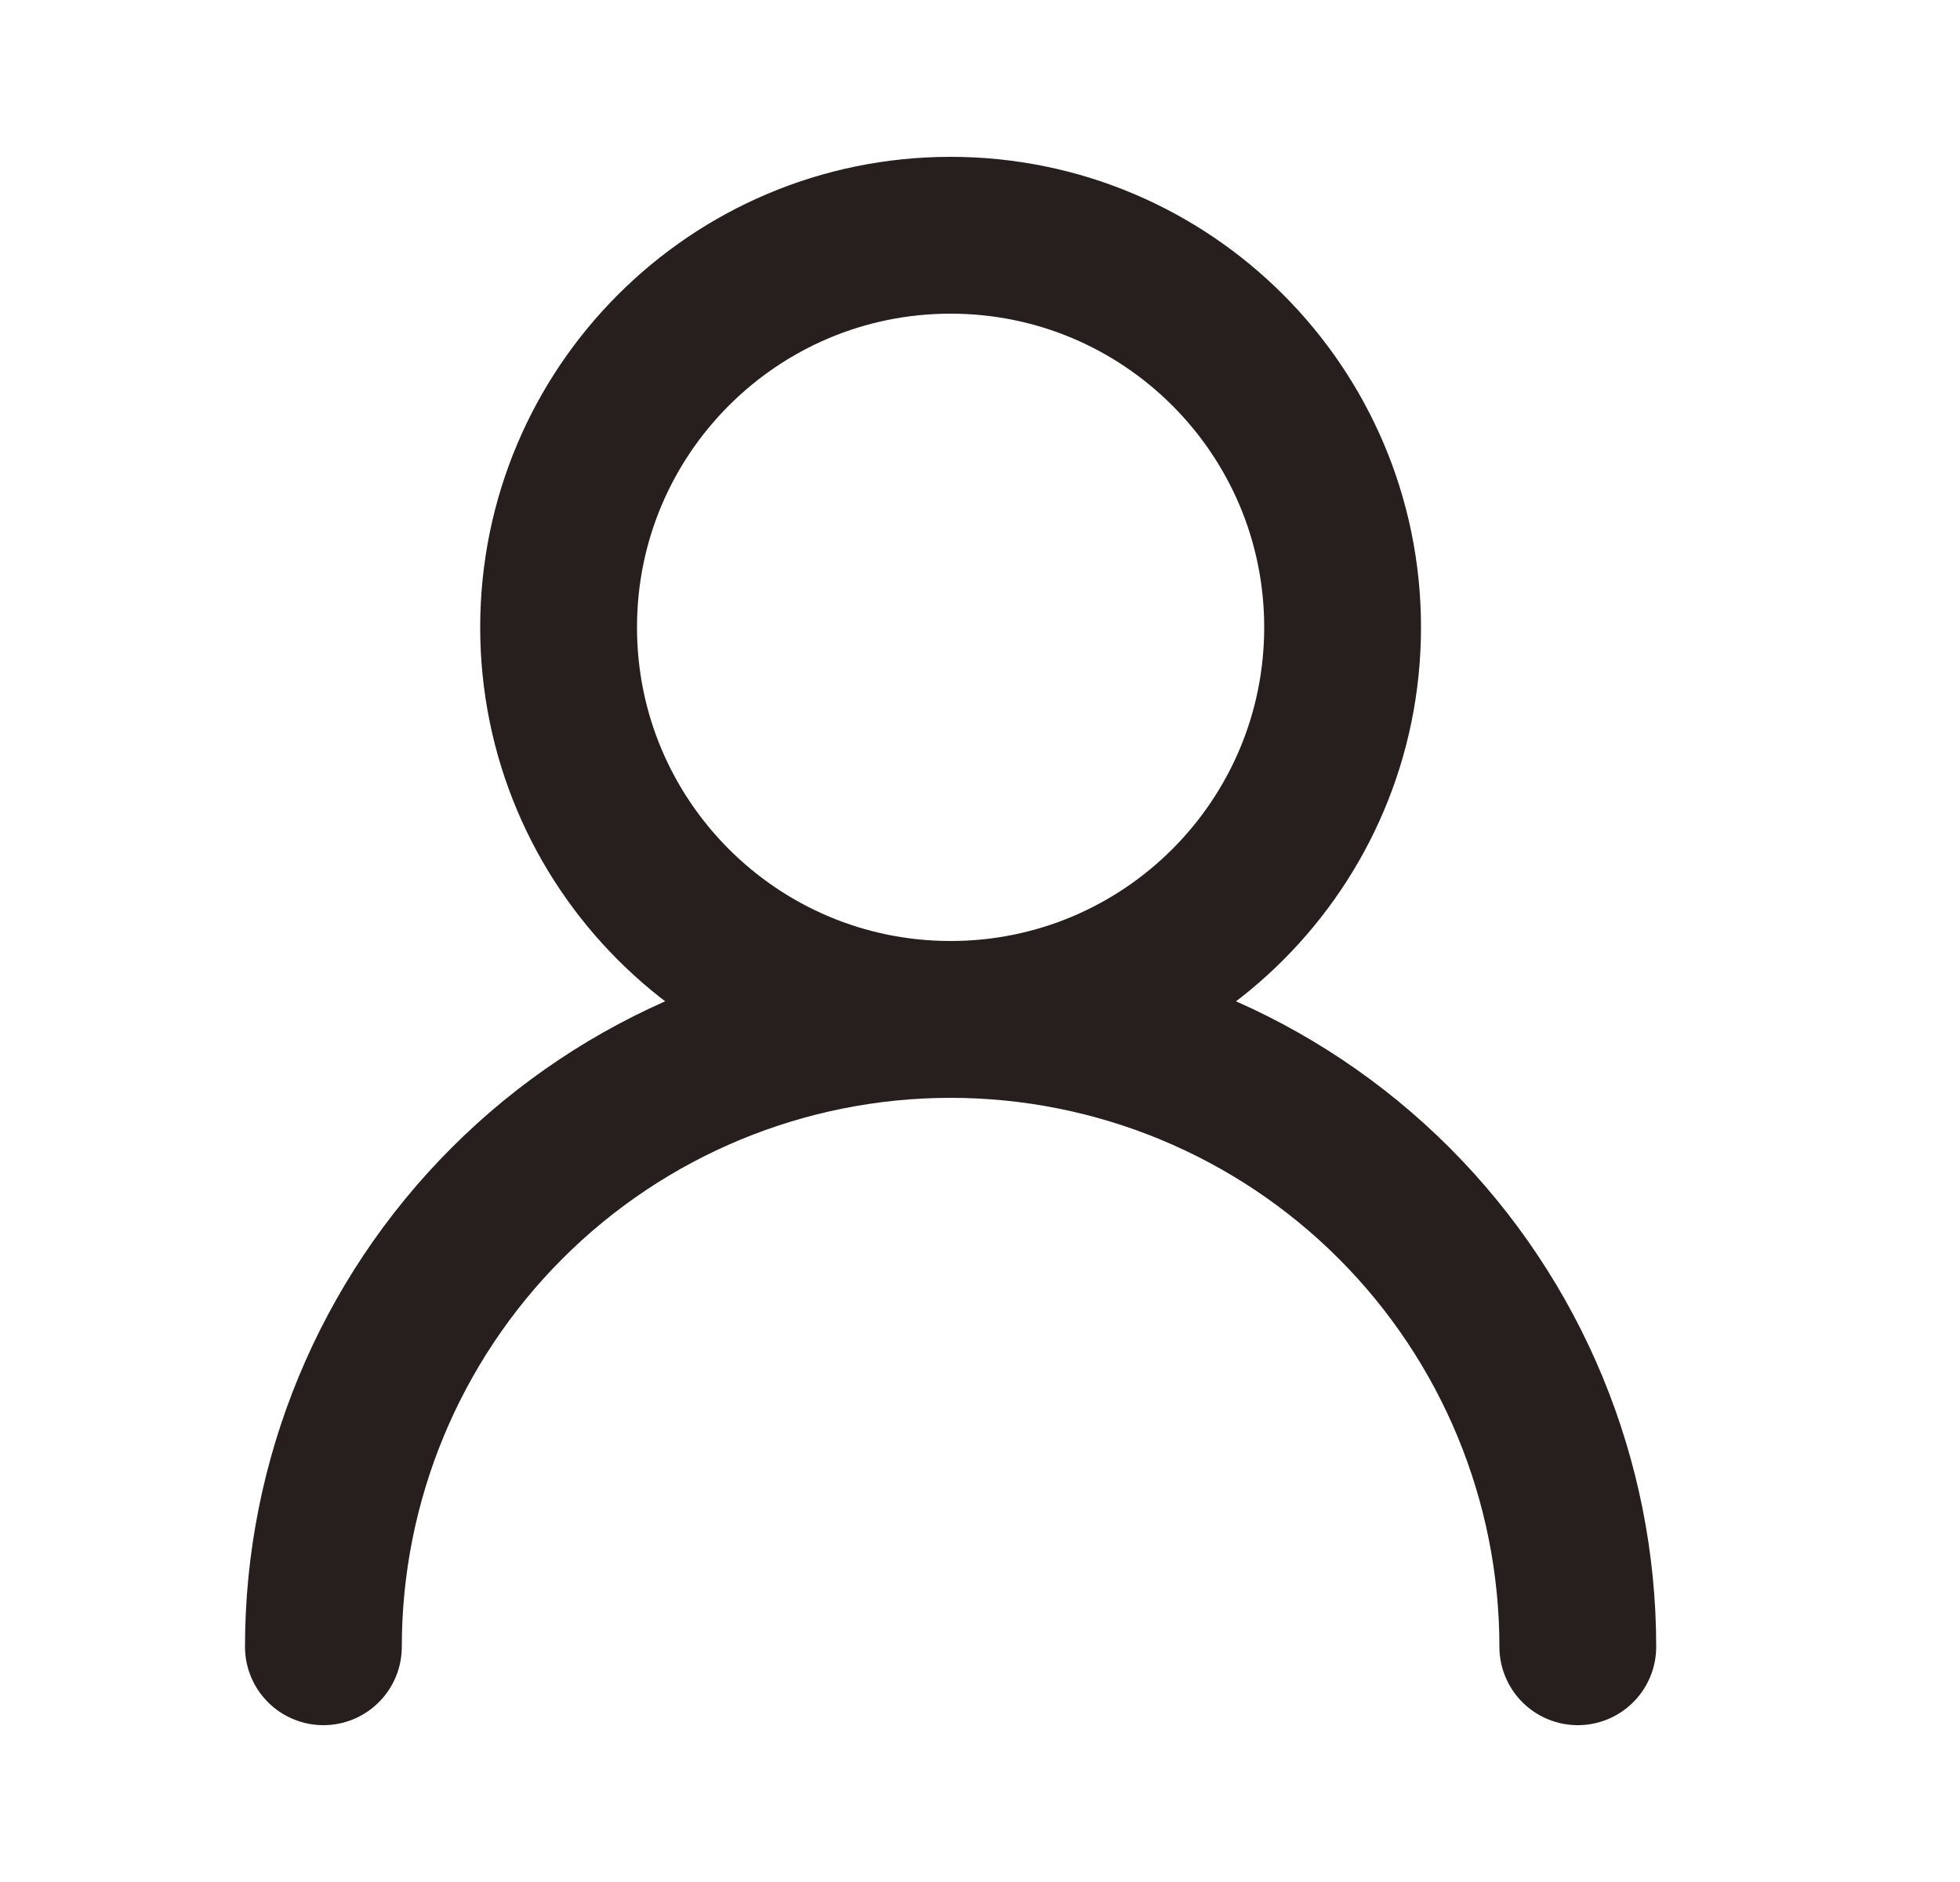 <svg width="25" height="24" viewBox="0 0 25 24" fill="none" xmlns="http://www.w3.org/2000/svg">
<path d="M12.125 13C14.886 13 17.125 10.761 17.125 8C17.125 5.239 14.886 3 12.125 3C9.364 3 7.125 5.239 7.125 8C7.125 10.761 9.364 13 12.125 13Z" stroke="#271F1D" stroke-width="2" stroke-linecap="round" stroke-linejoin="round"/>
<path d="M20.125 21C20.125 18.878 19.282 16.843 17.782 15.343C16.282 13.843 14.247 13 12.125 13C10.003 13 7.968 13.843 6.468 15.343C4.968 16.843 4.125 18.878 4.125 21" stroke="#271F1D" stroke-width="2" stroke-linecap="round" stroke-linejoin="round"/>
</svg>
